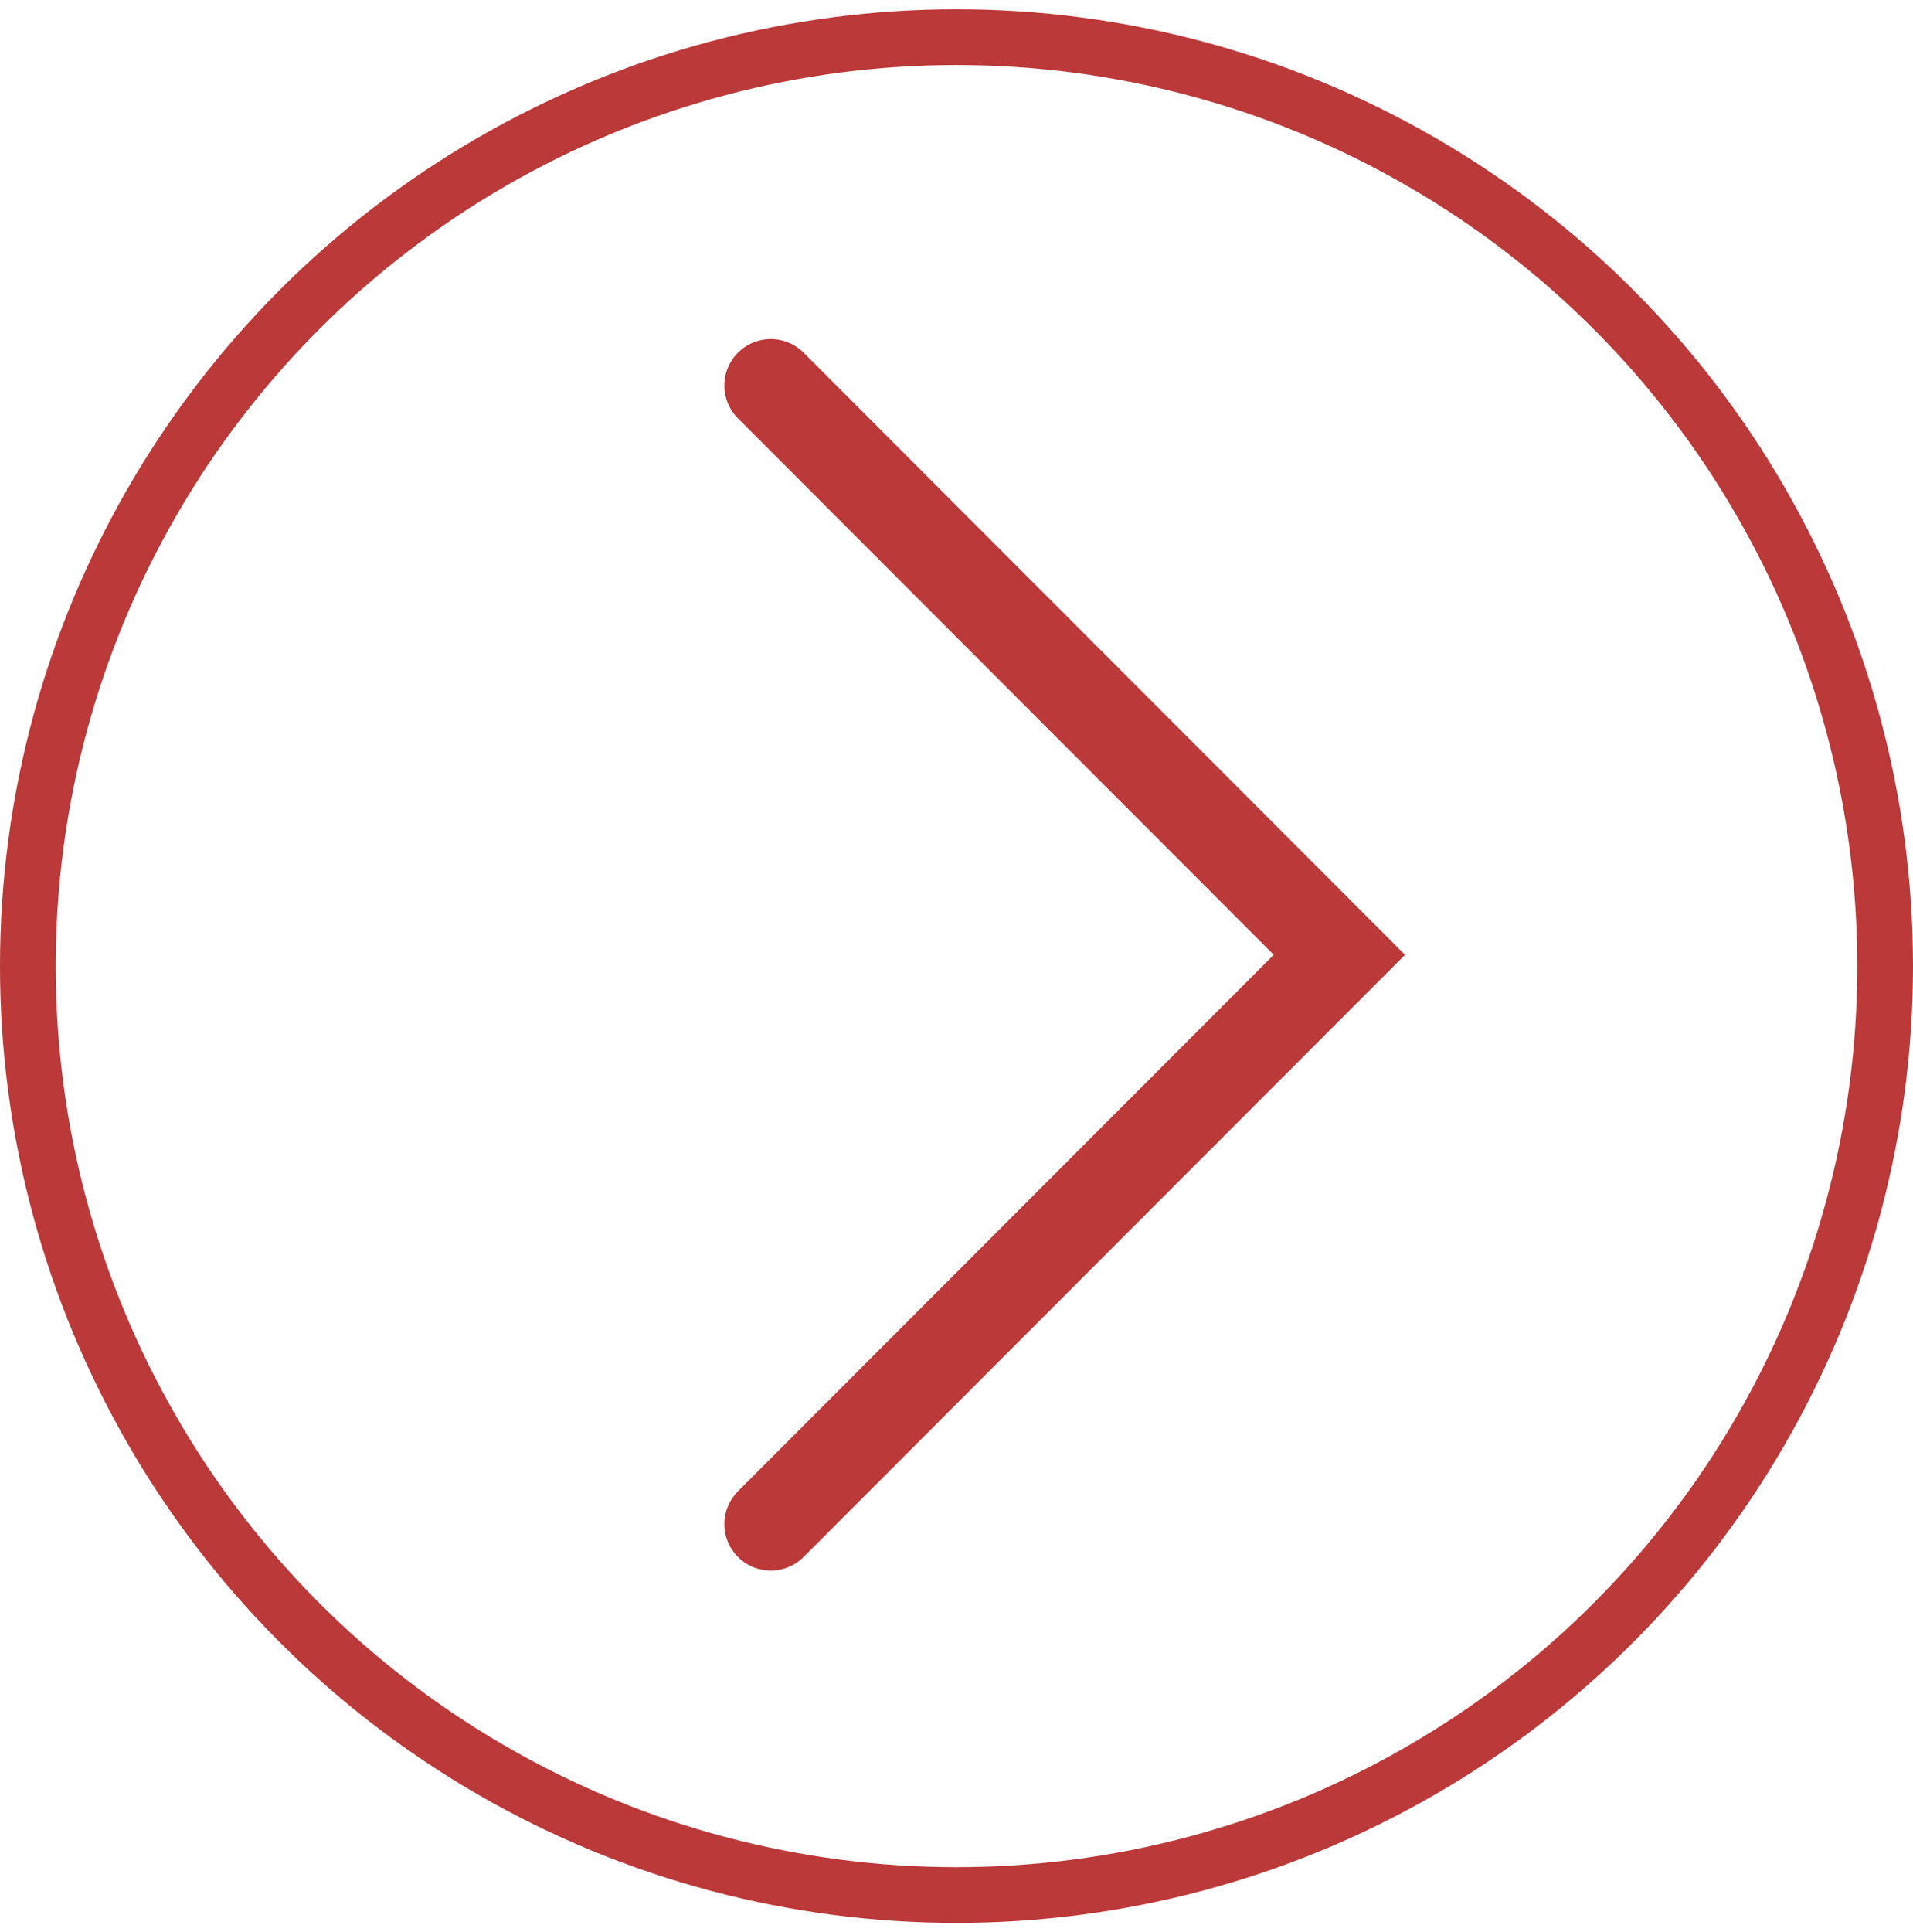 <?xml version="1.0" encoding="UTF-8"?>
<svg width="103px" height="104px" viewBox="0 0 103 104" version="1.1" xmlns="http://www.w3.org/2000/svg" xmlns:xlink="http://www.w3.org/1999/xlink">
    <!-- Generator: Sketch 52.6 (67491) - http://www.bohemiancoding.com/sketch -->
    <title>go_arrow</title>
    <desc>Created with Sketch.</desc>
    <g id="Page-1" stroke="none" stroke-width="1" fill="none" fill-rule="evenodd">
        <g id="desktop" transform="translate(-1043, -145)" stroke="#BB3939">
            <g id="go_arrow" transform="translate(1044.5, 147)">
                <circle id="Oval" stroke-width="3" cx="50" cy="50" r="50"></circle>
                <polyline id="arrow" stroke-width="5" stroke-linecap="round" points="40 18.75 70.615 49.393 40 80.035"></polyline>
            </g>
        </g>
    </g>
</svg>